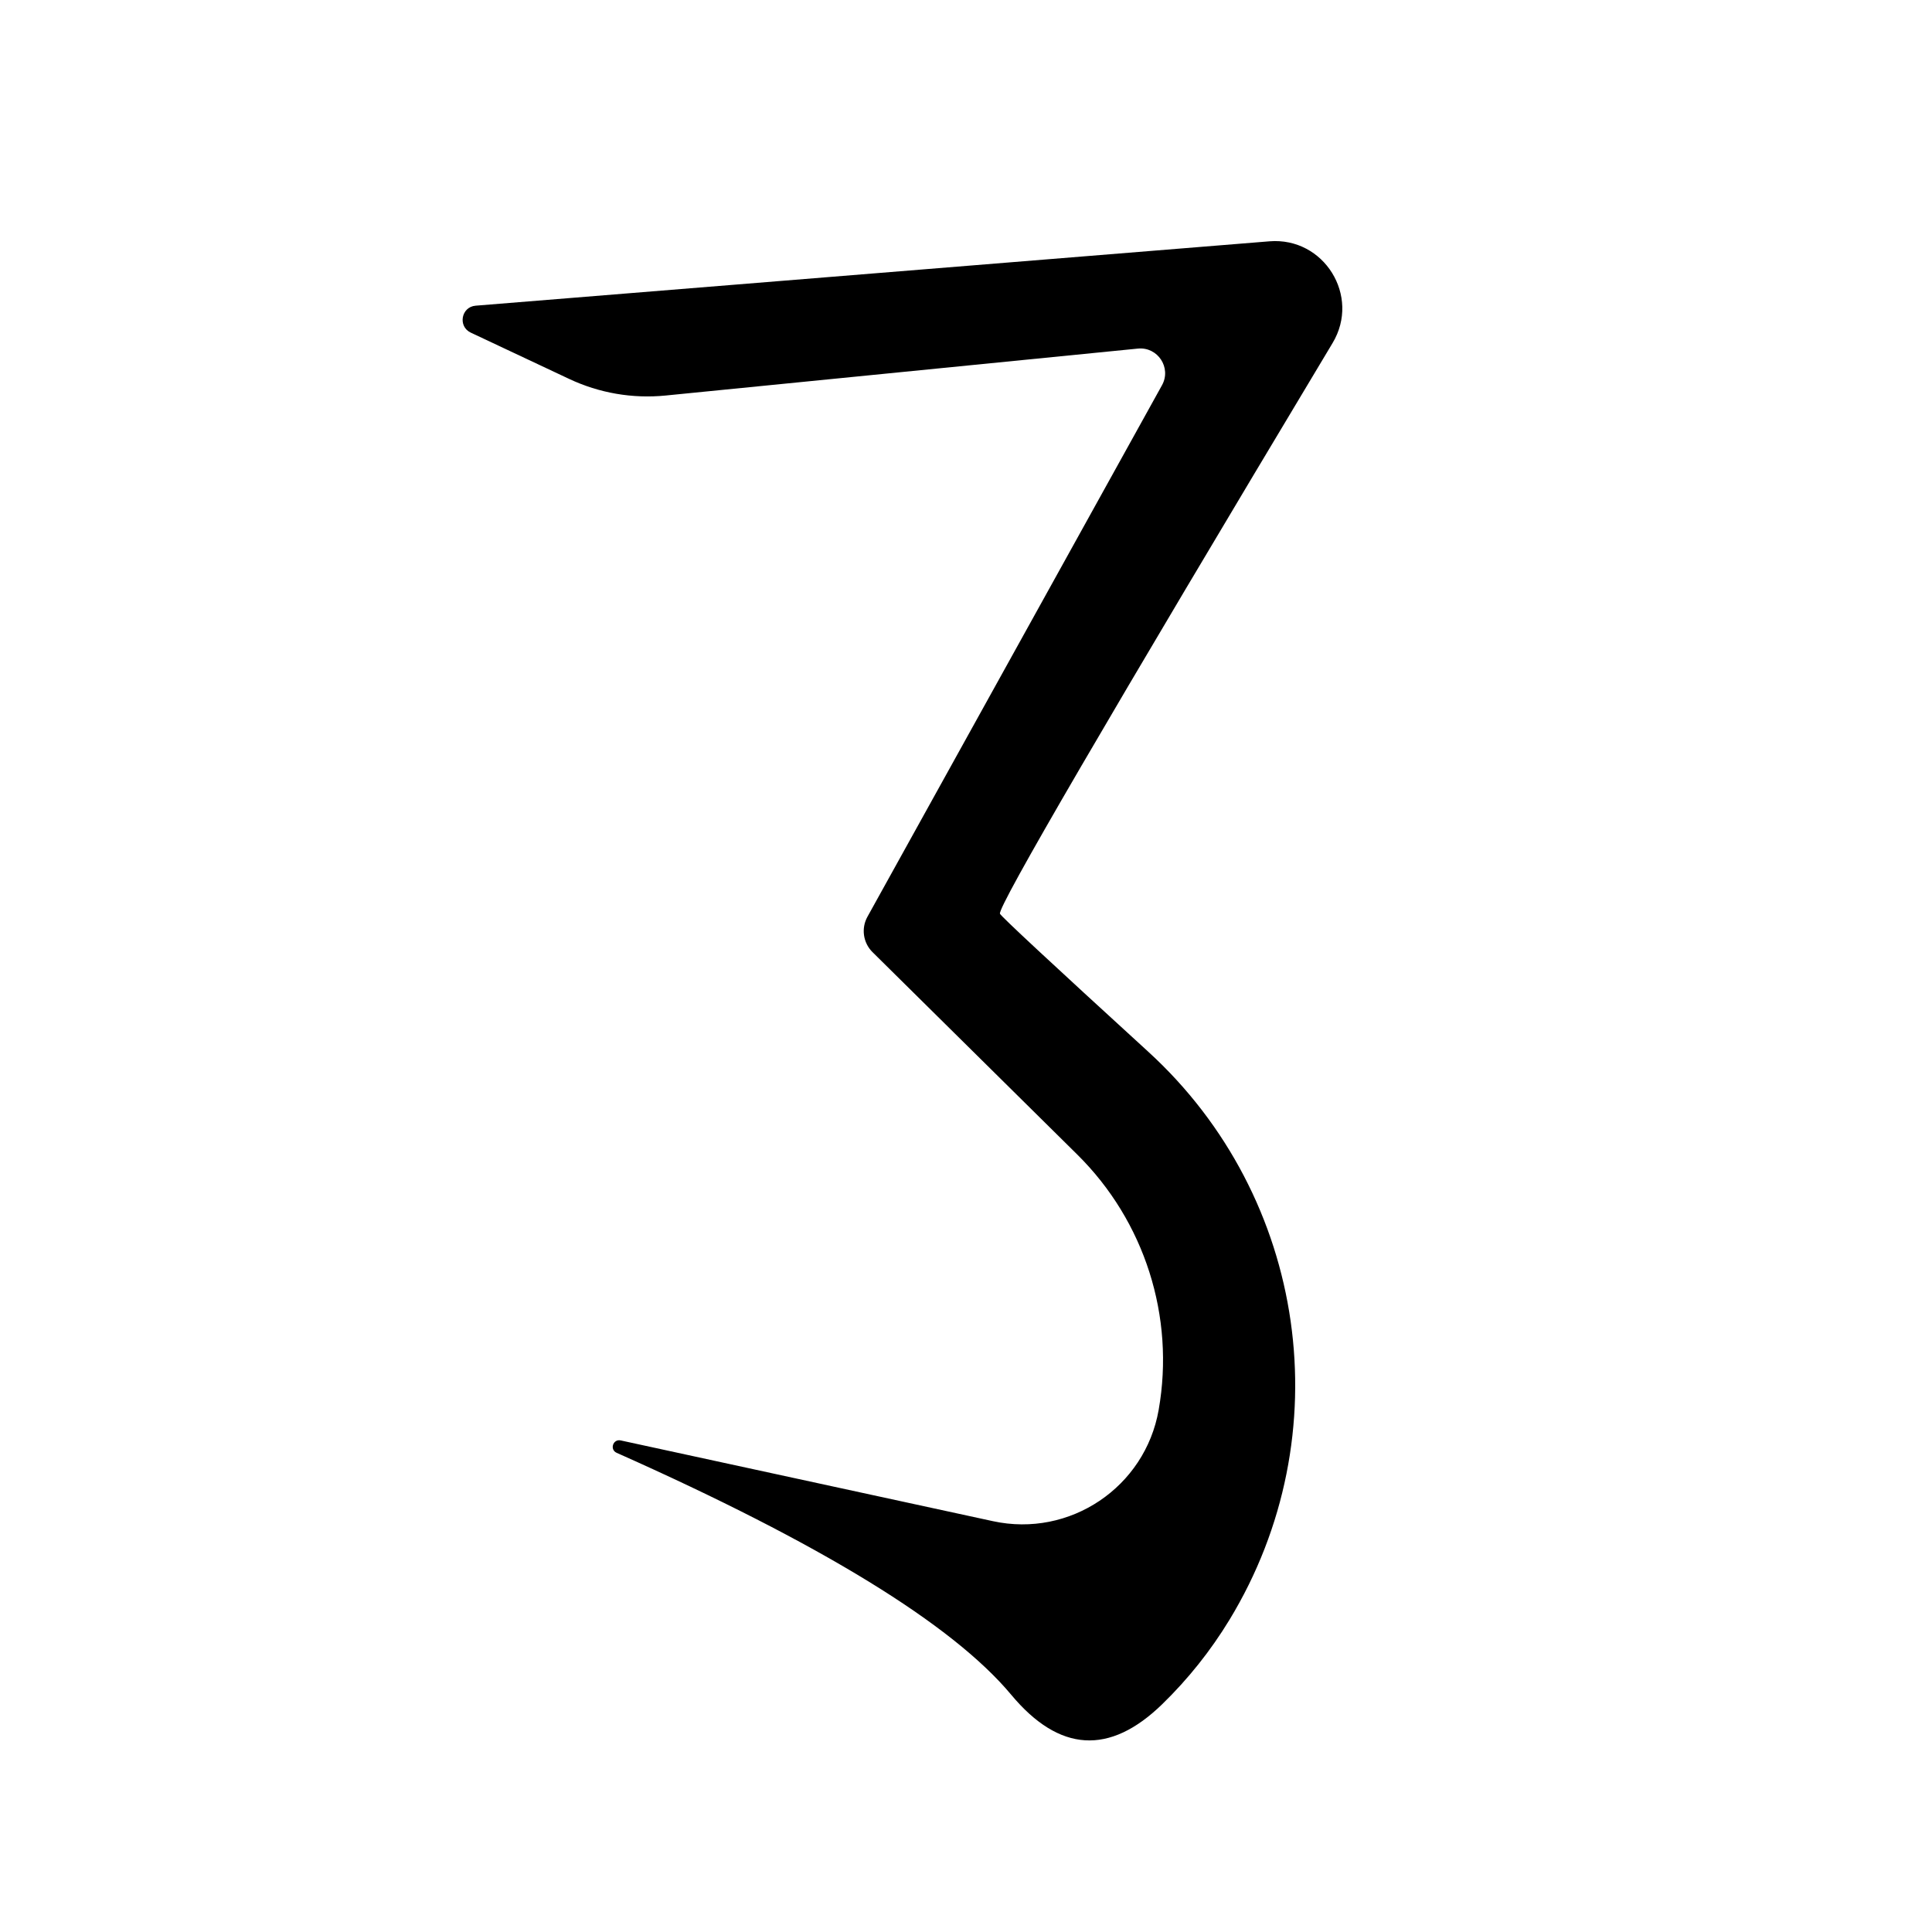 <?xml version="1.0" encoding="UTF-8" standalone="no"?>
<!DOCTYPE svg PUBLIC "-//W3C//DTD SVG 1.1//EN" "http://www.w3.org/Graphics/SVG/1.1/DTD/svg11.dtd">
<svg version="1.1" xmlns="http://www.w3.org/2000/svg" xmlns:xlink="http://www.w3.org/1999/xlink" preserveAspectRatio="xMidYMid meet" viewBox="0 0 512 512" width="512" height="512"><defs><path d="M301.55 92.38C306.82 91.86 310.5 97.46 307.94 102.09C291.75 131.3 246.7 212.59 229.88 242.95C228.18 246.02 228.73 249.85 231.22 252.32C247.78 268.69 273.79 294.4 285.49 305.97C303.35 323.62 311.41 348.9 307.06 373.63C305.74 381.15 308.45 365.73 307.06 373.63C303.46 394.15 283.51 407.55 263.15 403.13C240.12 398.14 191.69 387.63 164.5 381.73C162.45 381.28 161.51 384.16 163.42 385.01C217.57 409.1 252.43 430.48 268 449.15C280.71 464.38 294.04 465.21 308 451.63C314.85 444.97 320.83 437.47 325.8 429.3C336.04 412.47 324.3 431.76 325.8 429.3C355.54 380.41 346.53 317.3 304.28 278.7C278.39 255.04 265.29 242.85 265 242.15C264.3 240.48 293.69 190.06 353.15 90.9C360.62 78.46 350.88 62.78 336.42 63.95C291.53 67.59 175.04 77.04 126.05 81.01C122.22 81.32 121.28 86.51 124.76 88.15C132.41 91.75 143.07 96.77 150.84 100.42C158.8 104.17 167.62 105.69 176.38 104.82C203.9 102.08 273.84 95.14 301.55 92.38Z" id="a8cmSHkvQ"/></defs><g><g><use xlink:href="#a8cmSHkvQ" opacity="1" fill="#000000" fill-opacity="1"/></g></g></svg>